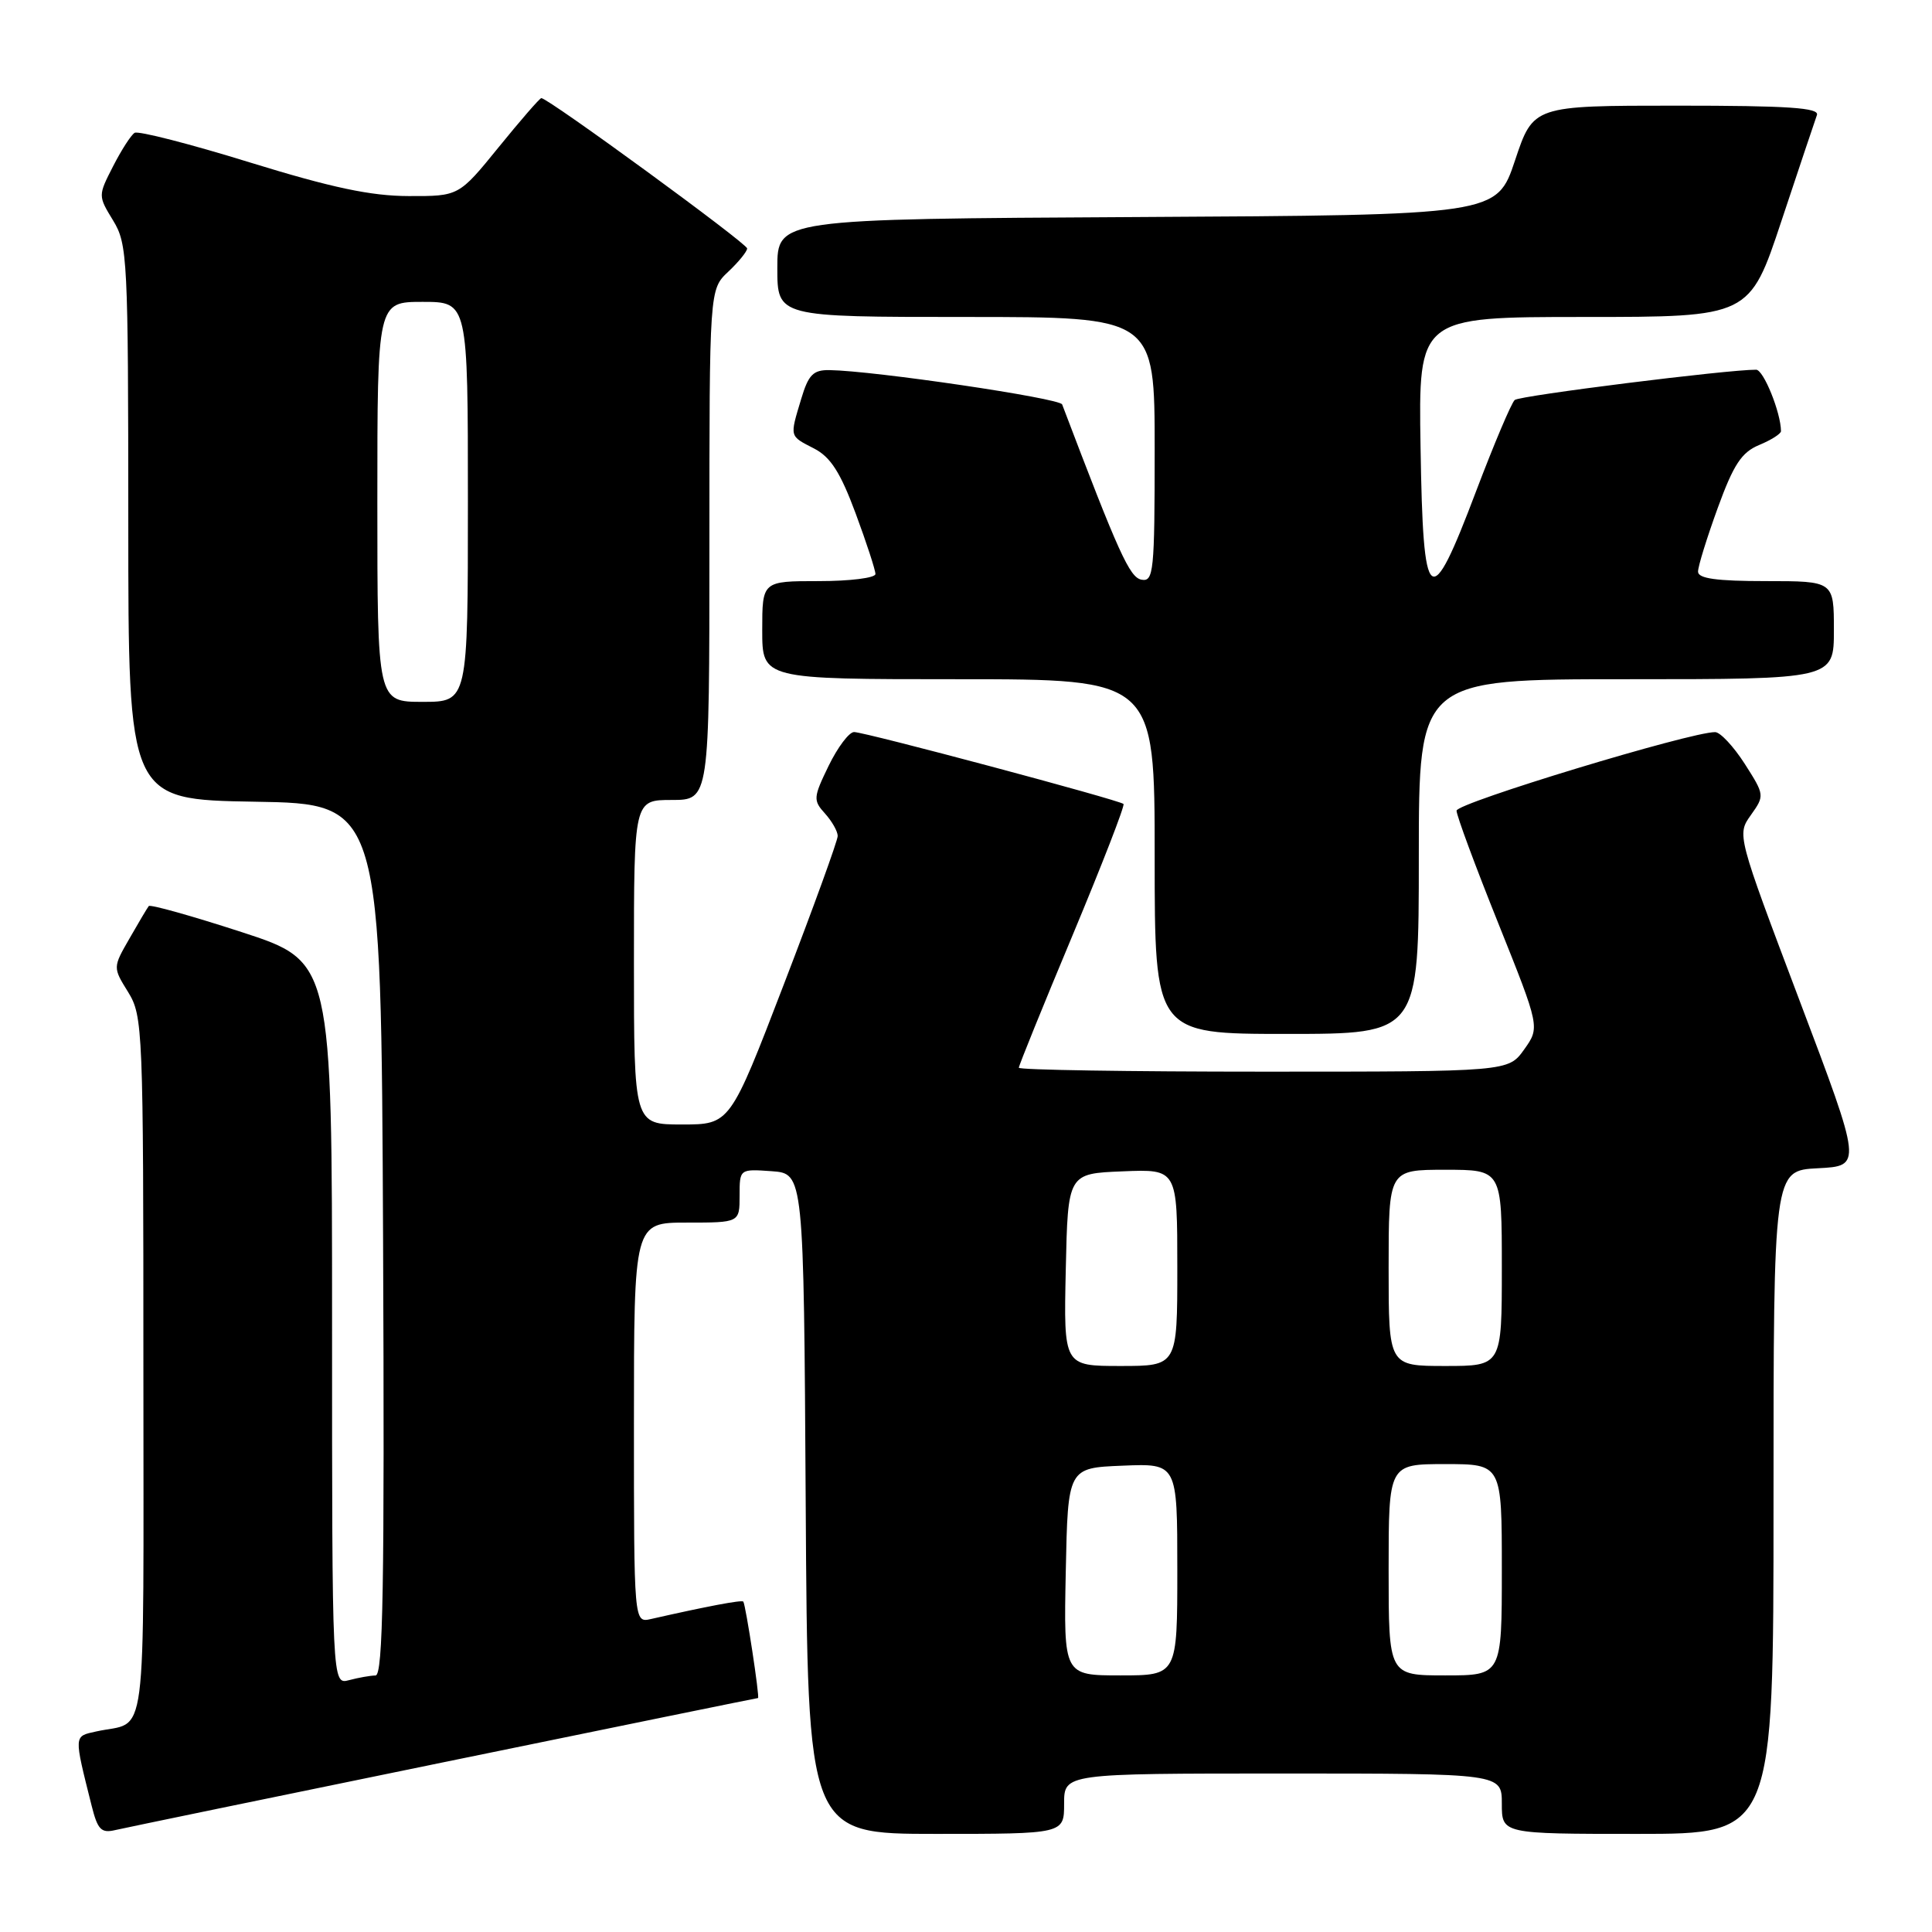 <?xml version="1.0" encoding="UTF-8" standalone="no"?>
<!DOCTYPE svg PUBLIC "-//W3C//DTD SVG 1.1//EN" "http://www.w3.org/Graphics/SVG/1.1/DTD/svg11.dtd" >
<svg xmlns="http://www.w3.org/2000/svg" xmlns:xlink="http://www.w3.org/1999/xlink" version="1.1" viewBox="0 0 256 256">
 <g >
 <path fill="currentColor"
d=" M 58.86 233.49 C 81.60 228.82 100.31 225.00 100.44 225.00 C 100.70 225.00 98.81 212.63 98.49 212.22 C 98.29 211.97 93.65 212.85 86.25 214.53 C 84.00 215.04 84.00 215.04 84.00 188.52 C 84.00 162.00 84.00 162.00 91.00 162.00 C 98.00 162.00 98.00 162.00 98.00 158.44 C 98.00 154.89 98.00 154.89 102.25 155.19 C 106.50 155.50 106.50 155.50 106.76 199.25 C 107.02 243.00 107.02 243.00 124.01 243.00 C 141.00 243.00 141.00 243.00 141.00 239.00 C 141.00 235.00 141.00 235.00 170.00 235.00 C 199.00 235.00 199.00 235.00 199.00 239.00 C 199.00 243.00 199.00 243.00 217.00 243.00 C 235.00 243.00 235.00 243.00 235.00 199.05 C 235.00 155.10 235.00 155.10 240.87 154.80 C 246.74 154.50 246.74 154.50 238.44 132.55 C 230.15 110.60 230.15 110.60 232.00 108.00 C 233.83 105.42 233.83 105.35 231.18 101.20 C 229.70 98.90 227.94 97.01 227.26 97.01 C 224.00 96.99 193.00 106.40 193.00 107.42 C 193.00 108.05 195.49 114.77 198.53 122.34 C 204.05 136.12 204.05 136.12 201.96 139.06 C 199.86 142.00 199.86 142.00 167.43 142.00 C 149.59 142.00 135.00 141.77 135.00 141.48 C 135.00 141.19 138.20 133.30 142.12 123.93 C 146.03 114.56 149.07 106.74 148.87 106.53 C 148.34 106.01 114.60 97.00 113.17 97.00 C 112.51 97.00 111.00 99.01 109.80 101.47 C 107.76 105.67 107.73 106.05 109.32 107.80 C 110.24 108.82 111.00 110.16 111.00 110.77 C 111.00 111.38 107.79 120.23 103.86 130.44 C 96.73 149.00 96.73 149.00 90.36 149.00 C 84.00 149.00 84.00 149.00 84.00 127.50 C 84.00 106.00 84.00 106.00 89.00 106.00 C 94.00 106.00 94.00 106.00 94.00 72.17 C 94.00 38.35 94.00 38.35 96.50 36.00 C 97.87 34.71 99.00 33.32 99.00 32.92 C 99.00 32.26 72.64 13.00 71.73 13.00 C 71.52 13.00 68.98 15.93 66.08 19.50 C 60.80 26.00 60.80 26.00 54.15 25.98 C 49.14 25.97 43.95 24.87 33.10 21.52 C 25.18 19.07 18.31 17.31 17.84 17.60 C 17.36 17.89 16.08 19.89 14.98 22.04 C 12.99 25.93 12.99 25.94 14.99 29.22 C 16.90 32.34 16.99 34.26 17.00 69.23 C 17.00 105.95 17.00 105.95 33.75 106.23 C 50.50 106.50 50.50 106.50 50.76 164.25 C 50.96 210.11 50.76 222.00 49.76 222.01 C 49.07 222.02 47.49 222.30 46.25 222.63 C 44.00 223.23 44.00 223.23 44.00 175.32 C 44.00 127.41 44.00 127.41 32.03 123.51 C 25.44 121.37 19.90 119.81 19.71 120.06 C 19.52 120.30 18.37 122.23 17.16 124.35 C 14.95 128.19 14.95 128.19 16.98 131.46 C 18.93 134.63 19.00 136.31 19.00 181.30 C 19.00 232.83 19.64 227.89 12.74 229.43 C 9.76 230.09 9.77 229.80 12.14 239.26 C 12.94 242.45 13.41 242.94 15.29 242.49 C 16.51 242.21 36.11 238.15 58.86 233.49 Z  M 188.00 113.50 C 188.00 90.00 188.00 90.00 215.50 90.00 C 243.00 90.00 243.00 90.00 243.00 83.50 C 243.00 77.00 243.00 77.00 234.00 77.00 C 227.47 77.00 225.00 76.66 225.00 75.75 C 224.99 75.06 226.17 71.27 227.60 67.33 C 229.71 61.53 230.77 59.93 233.11 58.96 C 234.70 58.30 236.00 57.47 235.99 57.13 C 235.97 54.66 233.68 49.00 232.70 48.99 C 229.00 48.96 201.37 52.42 200.71 53.00 C 200.27 53.38 197.97 58.82 195.59 65.09 C 189.44 81.35 188.57 80.66 188.23 59.25 C 187.95 42.00 187.95 42.00 209.89 42.00 C 231.83 42.00 231.83 42.00 236.06 29.25 C 238.39 22.24 240.50 15.94 240.75 15.25 C 241.11 14.28 236.99 14.00 222.19 14.00 C 203.17 14.00 203.17 14.00 200.75 21.25 C 198.33 28.50 198.33 28.50 150.67 28.76 C 103.00 29.02 103.00 29.02 103.00 35.51 C 103.00 42.00 103.00 42.00 128.00 42.00 C 153.00 42.00 153.00 42.00 153.00 59.57 C 153.00 75.76 152.86 77.12 151.25 76.81 C 149.68 76.51 148.25 73.36 140.74 53.59 C 140.42 52.76 115.86 49.13 109.91 49.04 C 107.75 49.01 107.12 49.65 106.16 52.87 C 104.63 57.96 104.57 57.73 107.87 59.43 C 110.06 60.56 111.36 62.60 113.37 68.01 C 114.82 71.92 116.00 75.54 116.00 76.06 C 116.00 76.58 112.62 77.00 108.50 77.00 C 101.00 77.00 101.00 77.00 101.00 83.50 C 101.00 90.00 101.00 90.00 127.00 90.00 C 153.00 90.00 153.00 90.00 153.00 113.50 C 153.00 137.00 153.00 137.00 170.50 137.00 C 188.00 137.00 188.00 137.00 188.00 113.50 Z  M 141.22 208.25 C 141.50 194.50 141.50 194.50 148.75 194.21 C 156.00 193.91 156.00 193.91 156.00 207.96 C 156.00 222.00 156.00 222.00 148.47 222.00 C 140.94 222.00 140.94 222.00 141.22 208.25 Z  M 184.00 208.00 C 184.00 194.00 184.00 194.00 191.50 194.00 C 199.00 194.00 199.00 194.00 199.00 208.00 C 199.00 222.00 199.00 222.00 191.50 222.00 C 184.00 222.00 184.00 222.00 184.00 208.00 Z  M 141.22 168.25 C 141.50 155.50 141.50 155.50 148.75 155.21 C 156.00 154.91 156.00 154.91 156.00 167.96 C 156.00 181.00 156.00 181.00 148.47 181.00 C 140.94 181.00 140.94 181.00 141.22 168.25 Z  M 184.00 168.00 C 184.00 155.00 184.00 155.00 191.50 155.00 C 199.00 155.00 199.00 155.00 199.00 168.00 C 199.00 181.00 199.00 181.00 191.50 181.00 C 184.00 181.00 184.00 181.00 184.00 168.00 Z  M 50.00 66.50 C 50.00 40.00 50.00 40.00 56.00 40.00 C 62.00 40.00 62.00 40.00 62.00 66.50 C 62.00 93.00 62.00 93.00 56.00 93.00 C 50.00 93.00 50.00 93.00 50.00 66.50 Z "/>
</g>
</svg>